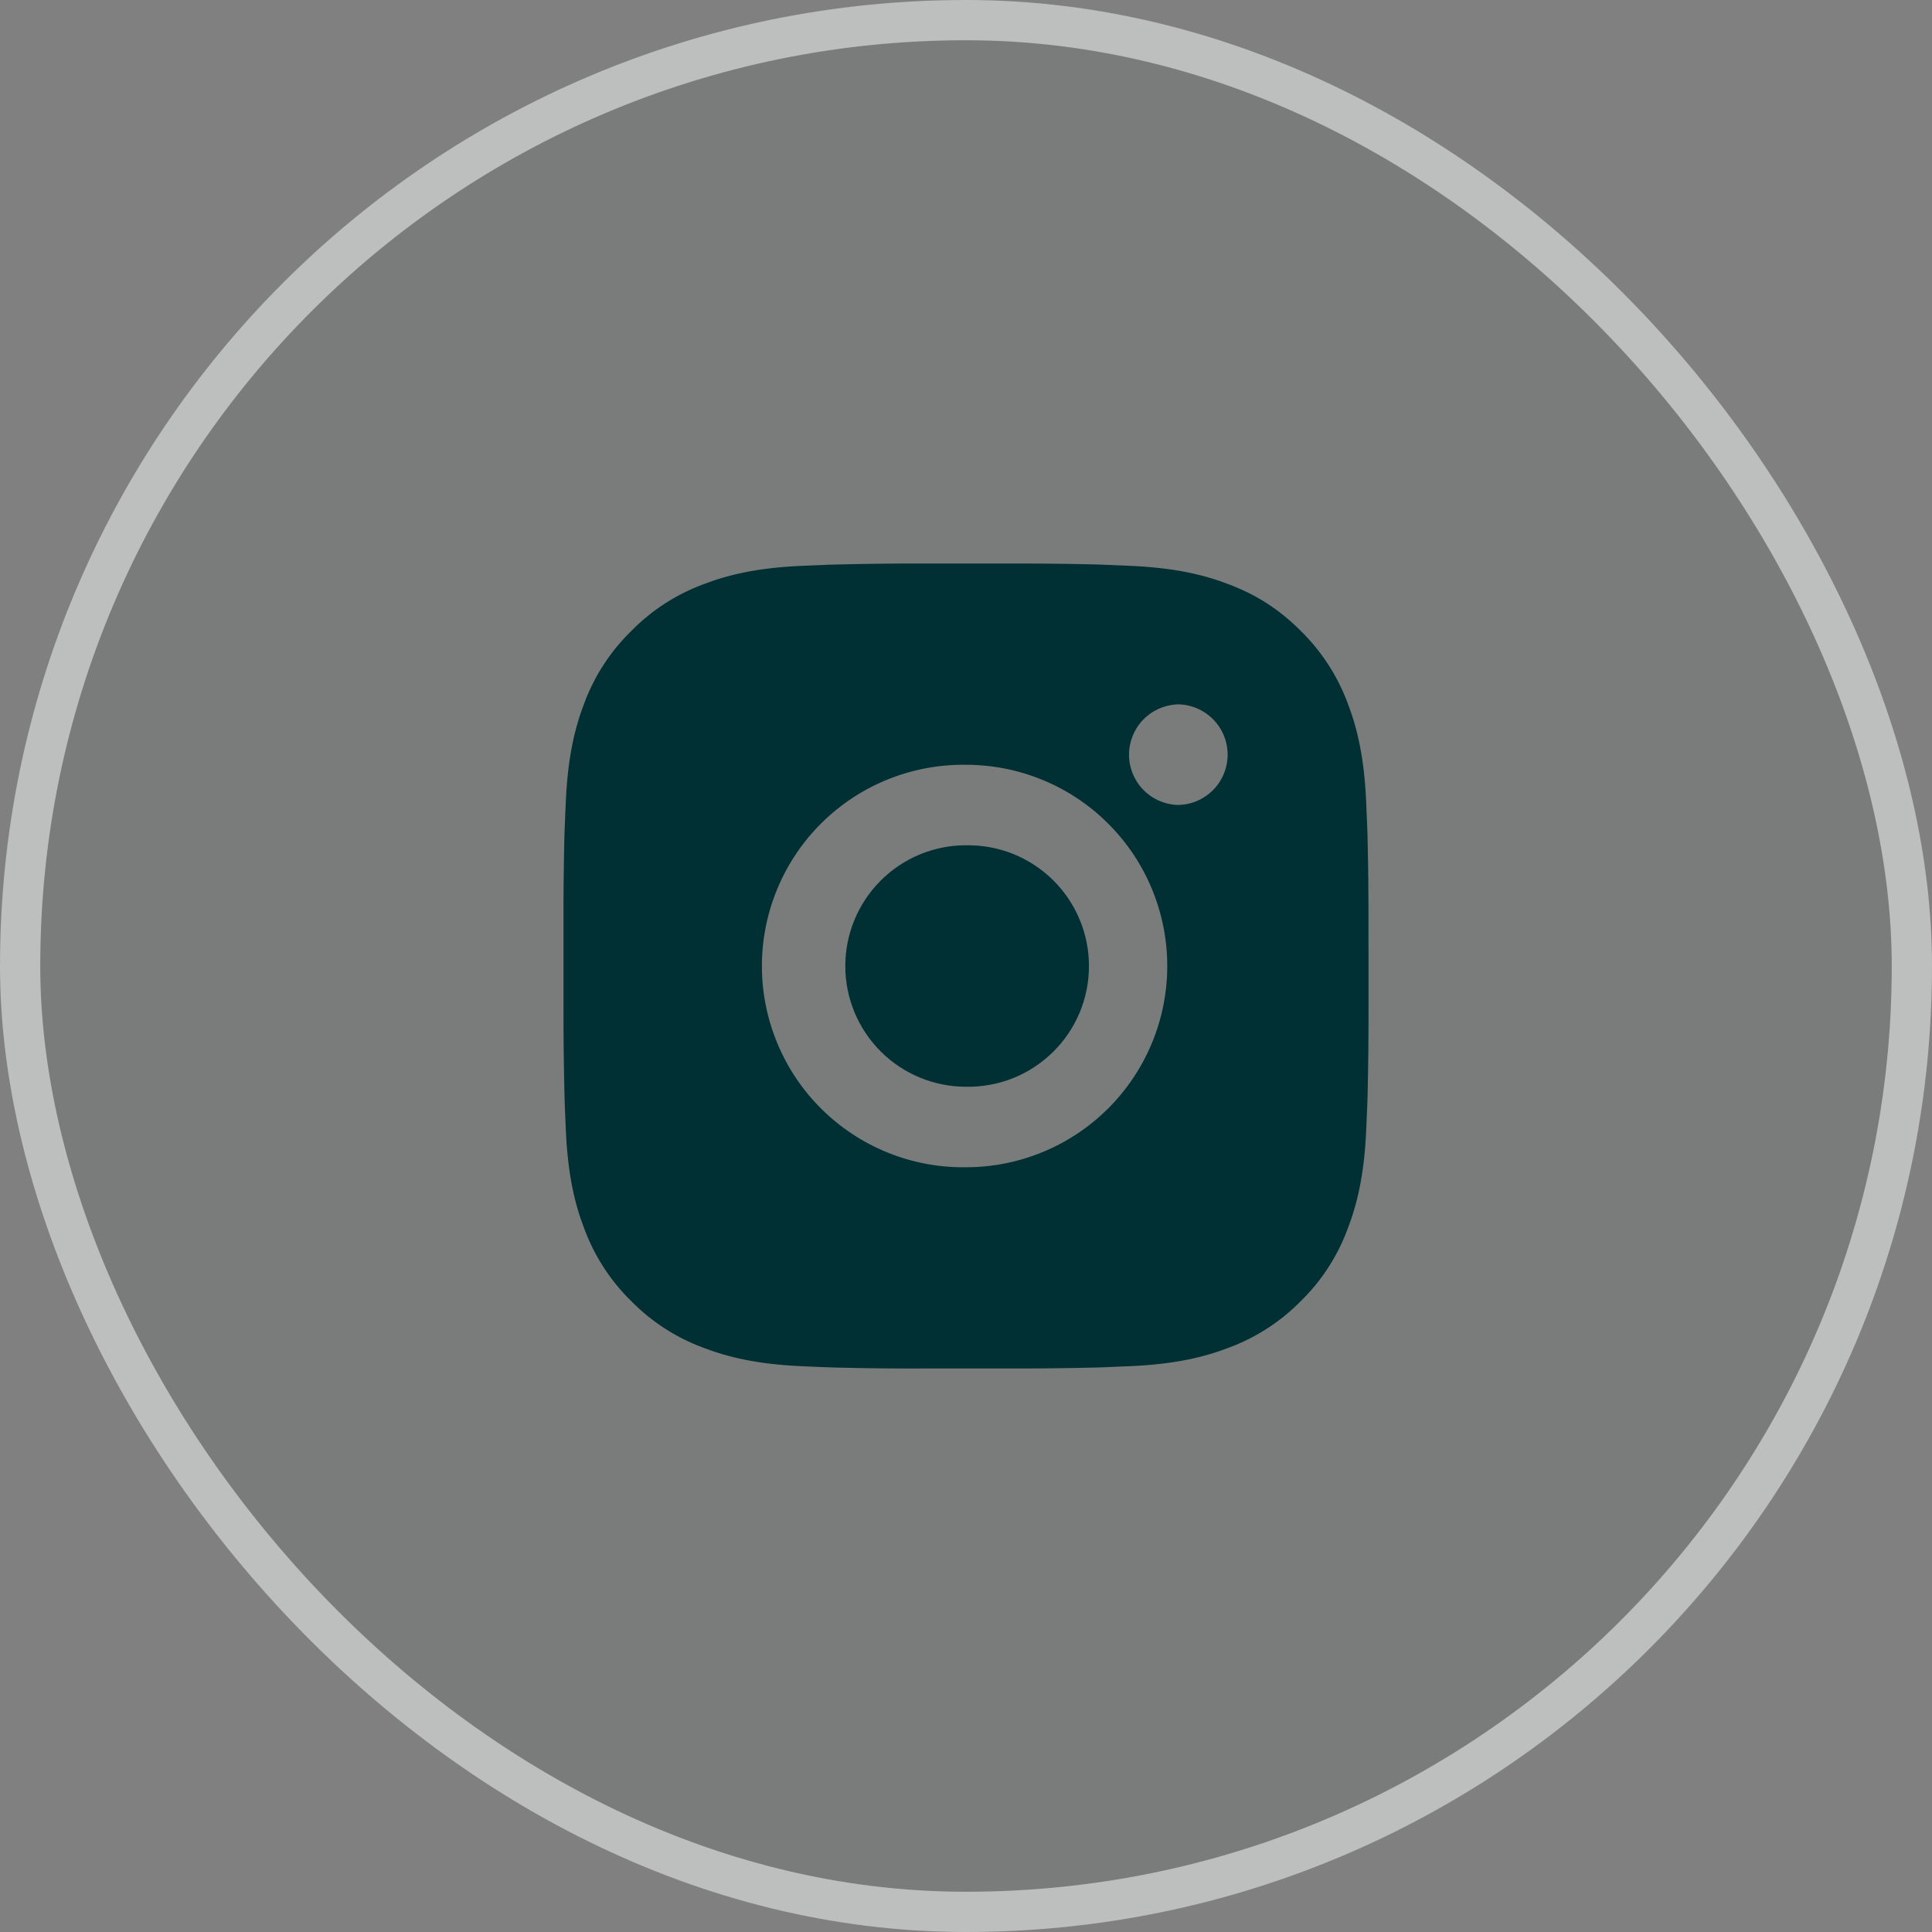 <svg width="48" height="48" viewBox="0 0 48 48" fill="none" xmlns="http://www.w3.org/2000/svg">
<rect x="0" y="0" width="48" height="48" fill="#808080" stroke="none"/>
<rect width="48" height="48" rx="24" fill="#003034" fill-opacity="0.05"/>
<rect x="0.5" y="0.5" width="47" height="47" rx="23.5" stroke="white" stroke-opacity="0.5"/>
<path d="M25.028 14.001C25.758 13.998 26.488 14.006 27.217 14.023L27.411 14.03C27.635 14.038 27.856 14.048 28.123 14.06C29.187 14.11 29.913 14.278 30.55 14.525C31.21 14.779 31.766 15.123 32.322 15.679C32.83 16.179 33.224 16.783 33.475 17.45C33.722 18.087 33.89 18.814 33.94 19.878C33.952 20.144 33.962 20.366 33.97 20.59L33.976 20.784C33.994 21.513 34.001 22.243 33.999 22.972L34 23.718V25.028C34.002 25.758 33.995 26.488 33.977 27.217L33.971 27.411C33.963 27.635 33.953 27.856 33.941 28.123C33.891 29.187 33.721 29.913 33.475 30.55C33.225 31.218 32.831 31.823 32.322 32.322C31.822 32.831 31.217 33.224 30.55 33.475C29.913 33.722 29.187 33.89 28.123 33.94C27.856 33.952 27.635 33.962 27.411 33.97L27.217 33.976C26.488 33.994 25.758 34.002 25.028 33.999L24.282 34H22.973C22.243 34.003 21.514 33.995 20.784 33.977L20.59 33.971C20.353 33.963 20.115 33.953 19.878 33.941C18.814 33.891 18.088 33.721 17.45 33.475C16.783 33.225 16.178 32.831 15.679 32.322C15.17 31.823 14.776 31.218 14.525 30.55C14.278 29.913 14.11 29.187 14.06 28.123C14.049 27.886 14.039 27.649 14.03 27.411L14.025 27.217C14.007 26.488 13.998 25.758 14 25.028V22.972C13.997 22.243 14.005 21.513 14.022 20.784L14.029 20.59C14.037 20.366 14.047 20.144 14.059 19.878C14.109 18.813 14.277 18.088 14.524 17.45C14.775 16.783 15.17 16.179 15.68 15.68C16.179 15.171 16.783 14.777 17.45 14.525C18.088 14.278 18.813 14.11 19.878 14.06L20.59 14.03L20.784 14.025C21.513 14.007 22.243 13.998 22.972 14L25.028 14.001ZM24 19.001C23.337 18.992 22.68 19.114 22.065 19.361C21.45 19.608 20.891 19.975 20.419 20.44C19.947 20.905 19.572 21.46 19.317 22.071C19.061 22.682 18.929 23.338 18.929 24.001C18.929 24.663 19.061 25.319 19.317 25.93C19.572 26.542 19.947 27.096 20.419 27.561C20.891 28.026 21.45 28.393 22.065 28.64C22.68 28.887 23.337 29.01 24 29C25.326 29 26.598 28.473 27.535 27.536C28.473 26.598 29 25.326 29 24C29 22.674 28.473 21.402 27.535 20.465C26.598 19.527 25.326 19.001 24 19.001ZM24 21.001C24.398 20.994 24.794 21.066 25.165 21.213C25.535 21.361 25.872 21.581 26.157 21.86C26.441 22.139 26.667 22.472 26.821 22.84C26.976 23.207 27.055 23.602 27.055 24C27.055 24.399 26.976 24.793 26.822 25.161C26.668 25.529 26.442 25.862 26.157 26.141C25.873 26.42 25.536 26.64 25.166 26.788C24.796 26.935 24.399 27.007 24.001 27C23.205 27 22.442 26.684 21.88 26.122C21.317 25.559 21.001 24.796 21.001 24C21.001 23.205 21.317 22.442 21.88 21.879C22.442 21.316 23.205 21 24.001 21L24 21.001ZM29.25 17.501C28.927 17.514 28.622 17.651 28.399 17.884C28.175 18.117 28.05 18.427 28.05 18.75C28.05 19.073 28.175 19.383 28.399 19.616C28.622 19.849 28.927 19.986 29.25 19.999C29.581 19.999 29.899 19.867 30.134 19.633C30.368 19.399 30.5 19.081 30.5 18.749C30.5 18.418 30.368 18.1 30.134 17.865C29.899 17.631 29.581 17.499 29.25 17.499V17.501Z" fill="#003034"/>
</svg>
